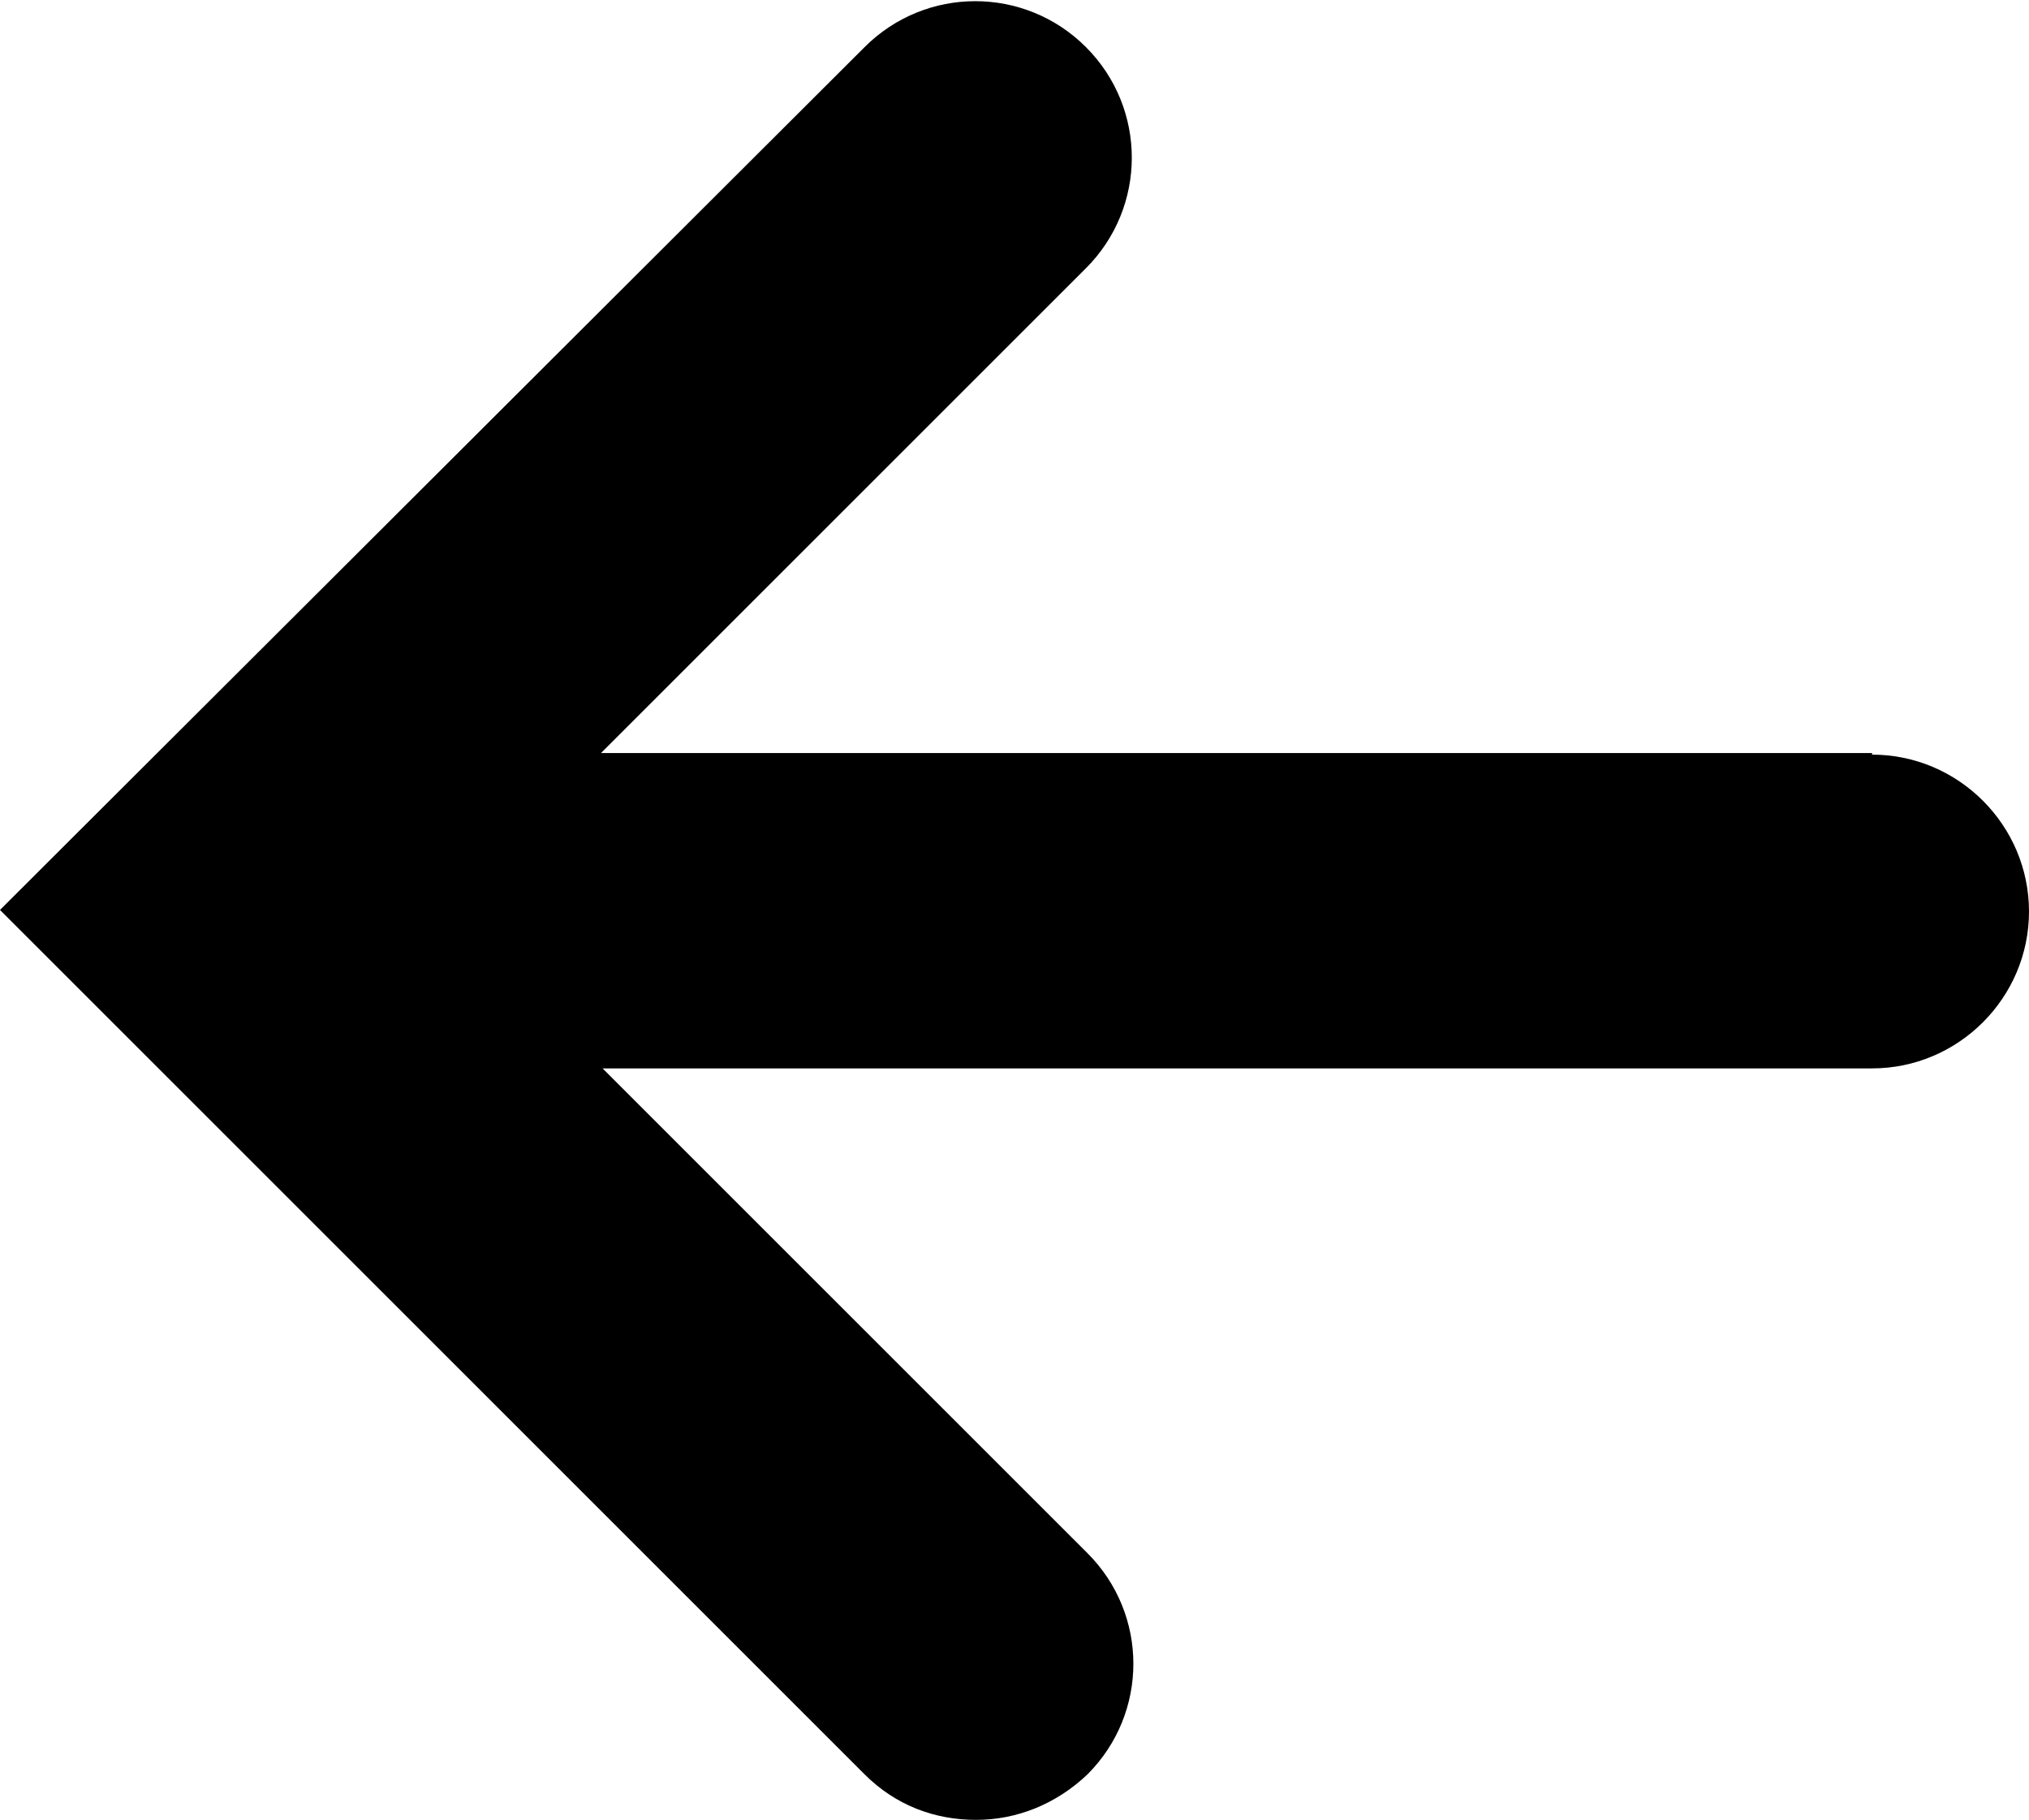<?xml version="1.0" encoding="UTF-8"?><svg id="_イヤー_2" xmlns="http://www.w3.org/2000/svg" viewBox="0 0 12.93 11.6"><g id="_イヤー_2-2"><path d="M11.93,4.8H3.83L6.92,1.71c.39-.39,.39-1.02,0-1.41s-1.02-.39-1.41,0L0,5.8l5.51,5.51c.2,.2,.45,.29,.71,.29s.51-.1,.71-.29c.39-.39,.39-1.02,0-1.41l-3.09-3.09H11.93c.55,0,1-.45,1-1s-.45-1-1-1Z"/></g></svg>